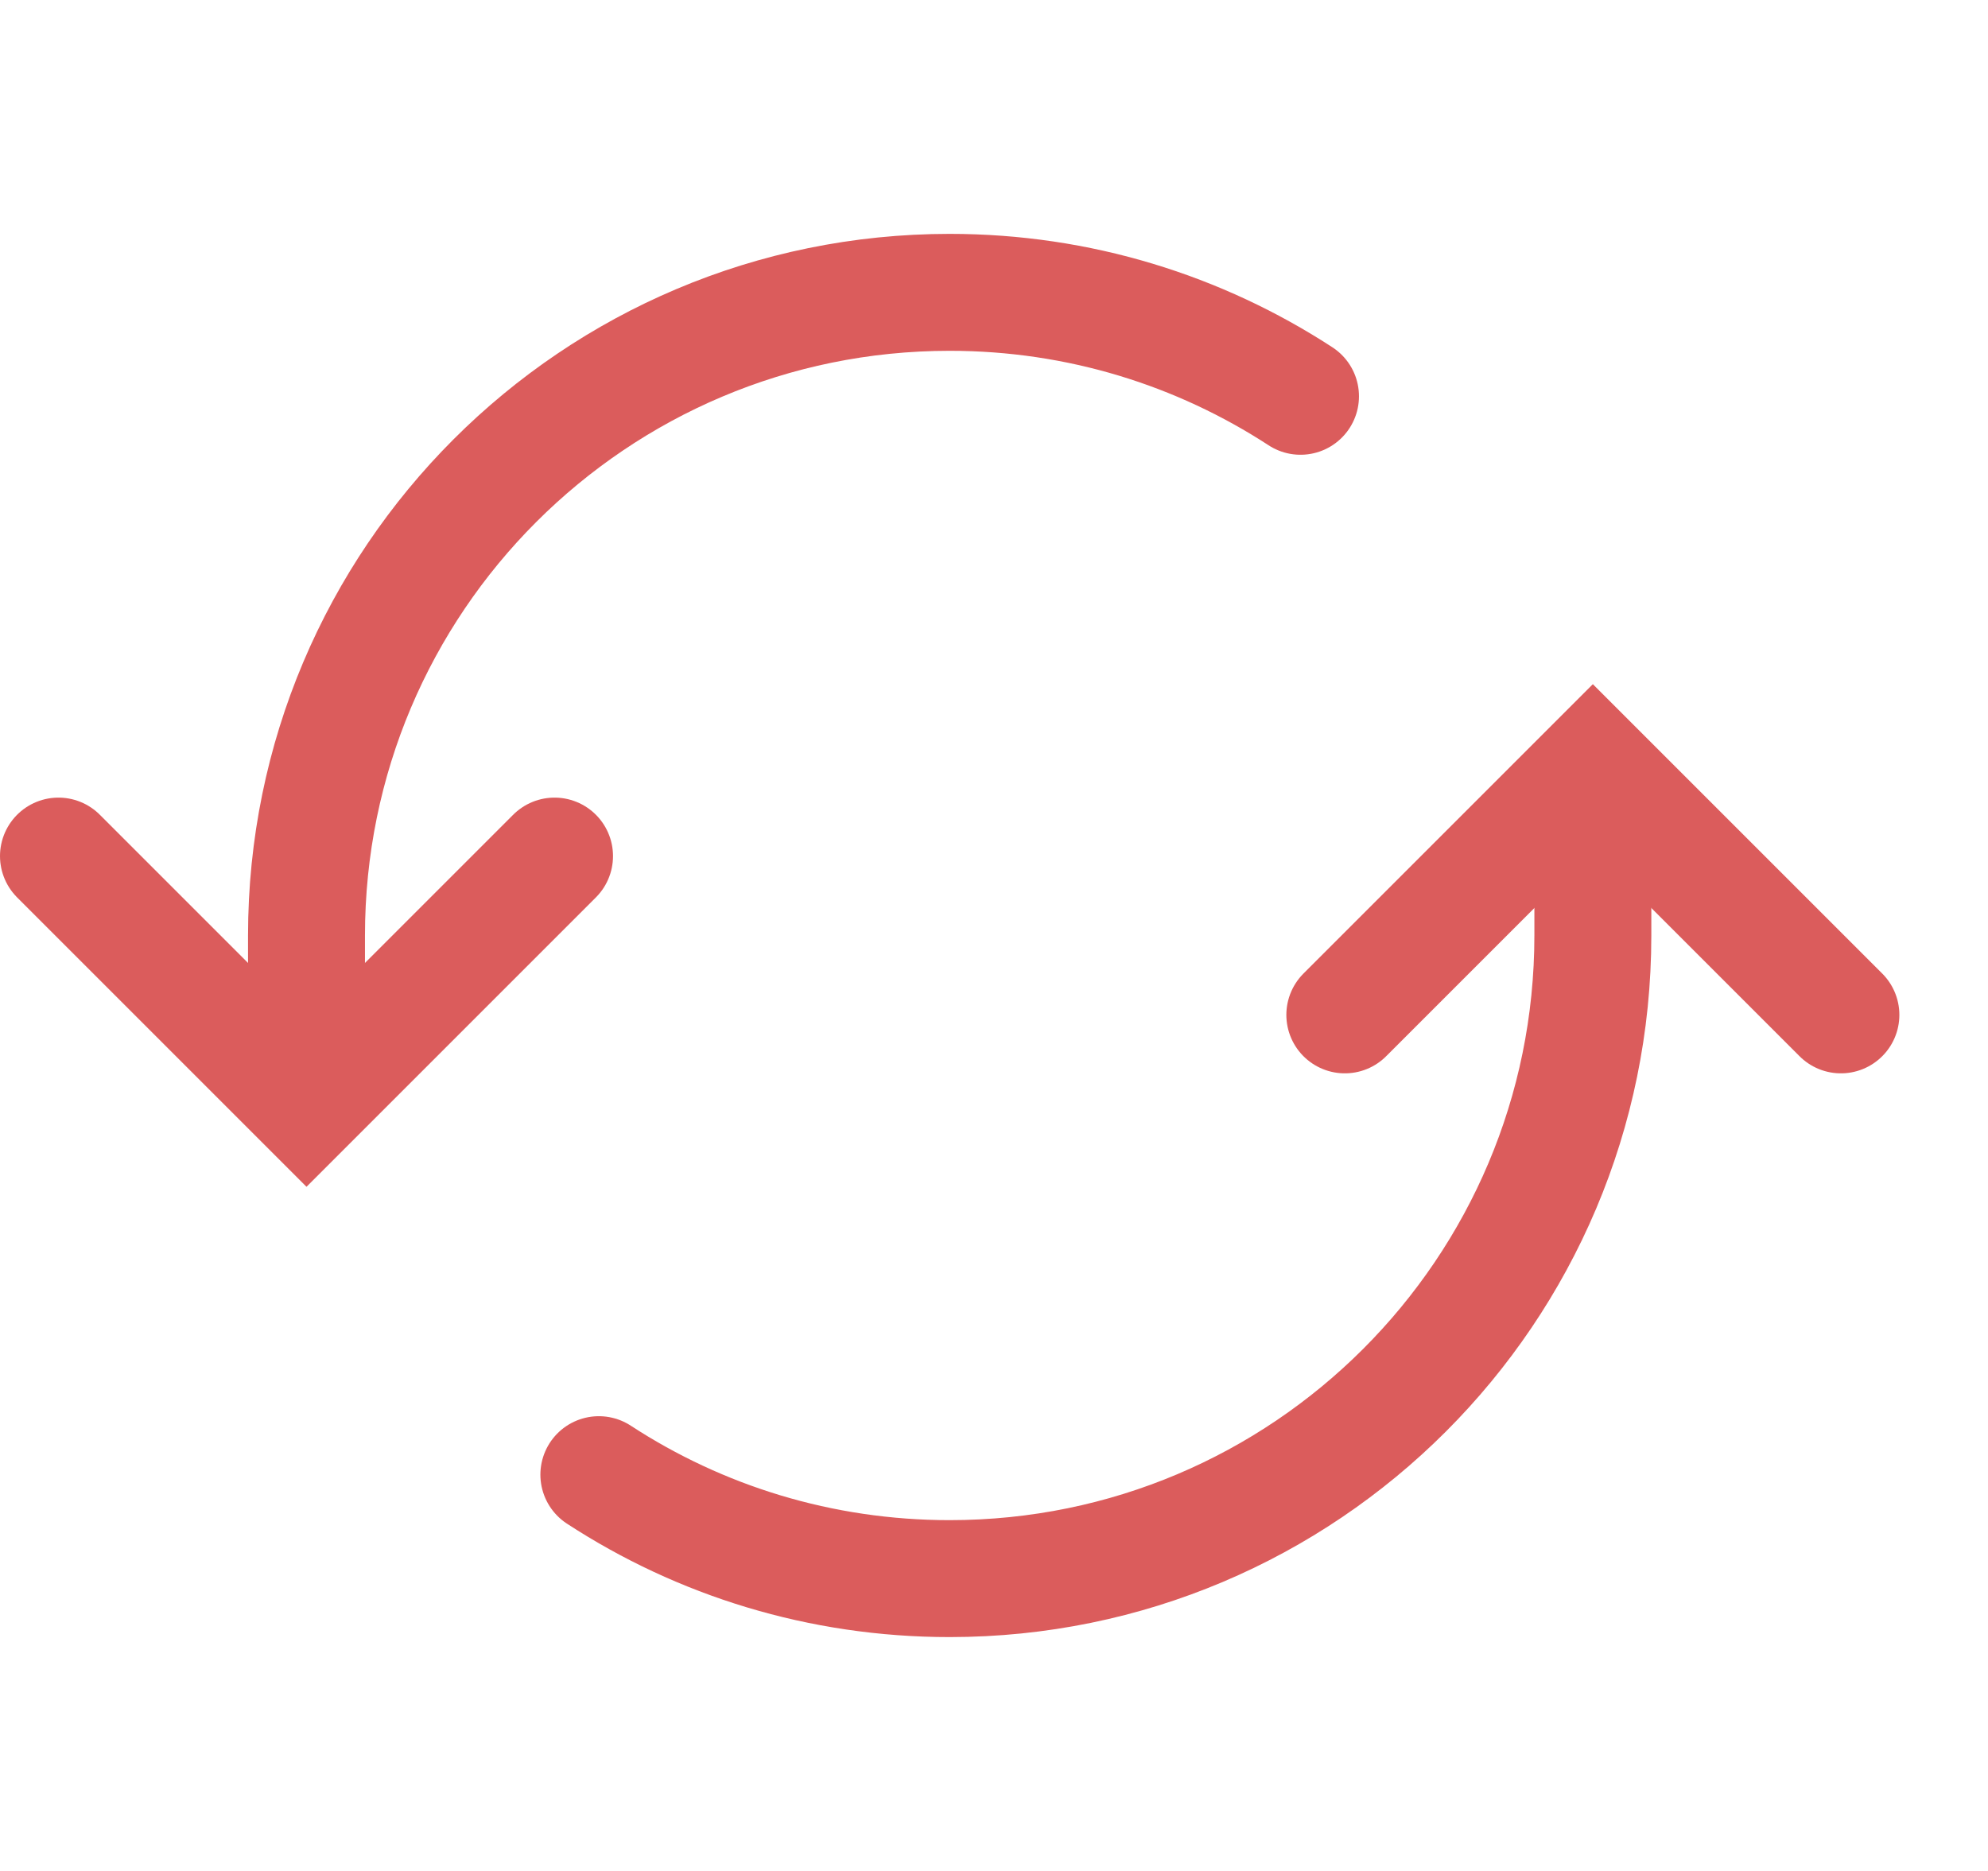 <svg width="17" height="16" viewBox="0 0 17 16" fill="none" xmlns="http://www.w3.org/2000/svg">
    <path d="M2.621 9V8C2.621 4.962 5.083 2.5 8.121 2.5C9.228 2.5 10.258 2.827 11.121 3.389" stroke="#DB5C5C" stroke-linecap="round" stroke-linejoin="round"/>
    <path d="M5.121 12.611C5.984 13.174 7.014 13.5 8.121 13.5C11.159 13.5 13.621 11.038 13.621 8V7" stroke="#DB5C5C" stroke-linecap="round" stroke-linejoin="round"/>
    <path d="M0.5 7.321L2.621 9.442L4.742 7.321" stroke="#DB5C5C" stroke-linecap="round"/>
    <path d="M11.5 8.679L13.621 6.558L15.742 8.679" stroke="#DB5C5C" stroke-linecap="round"/>
</svg>

